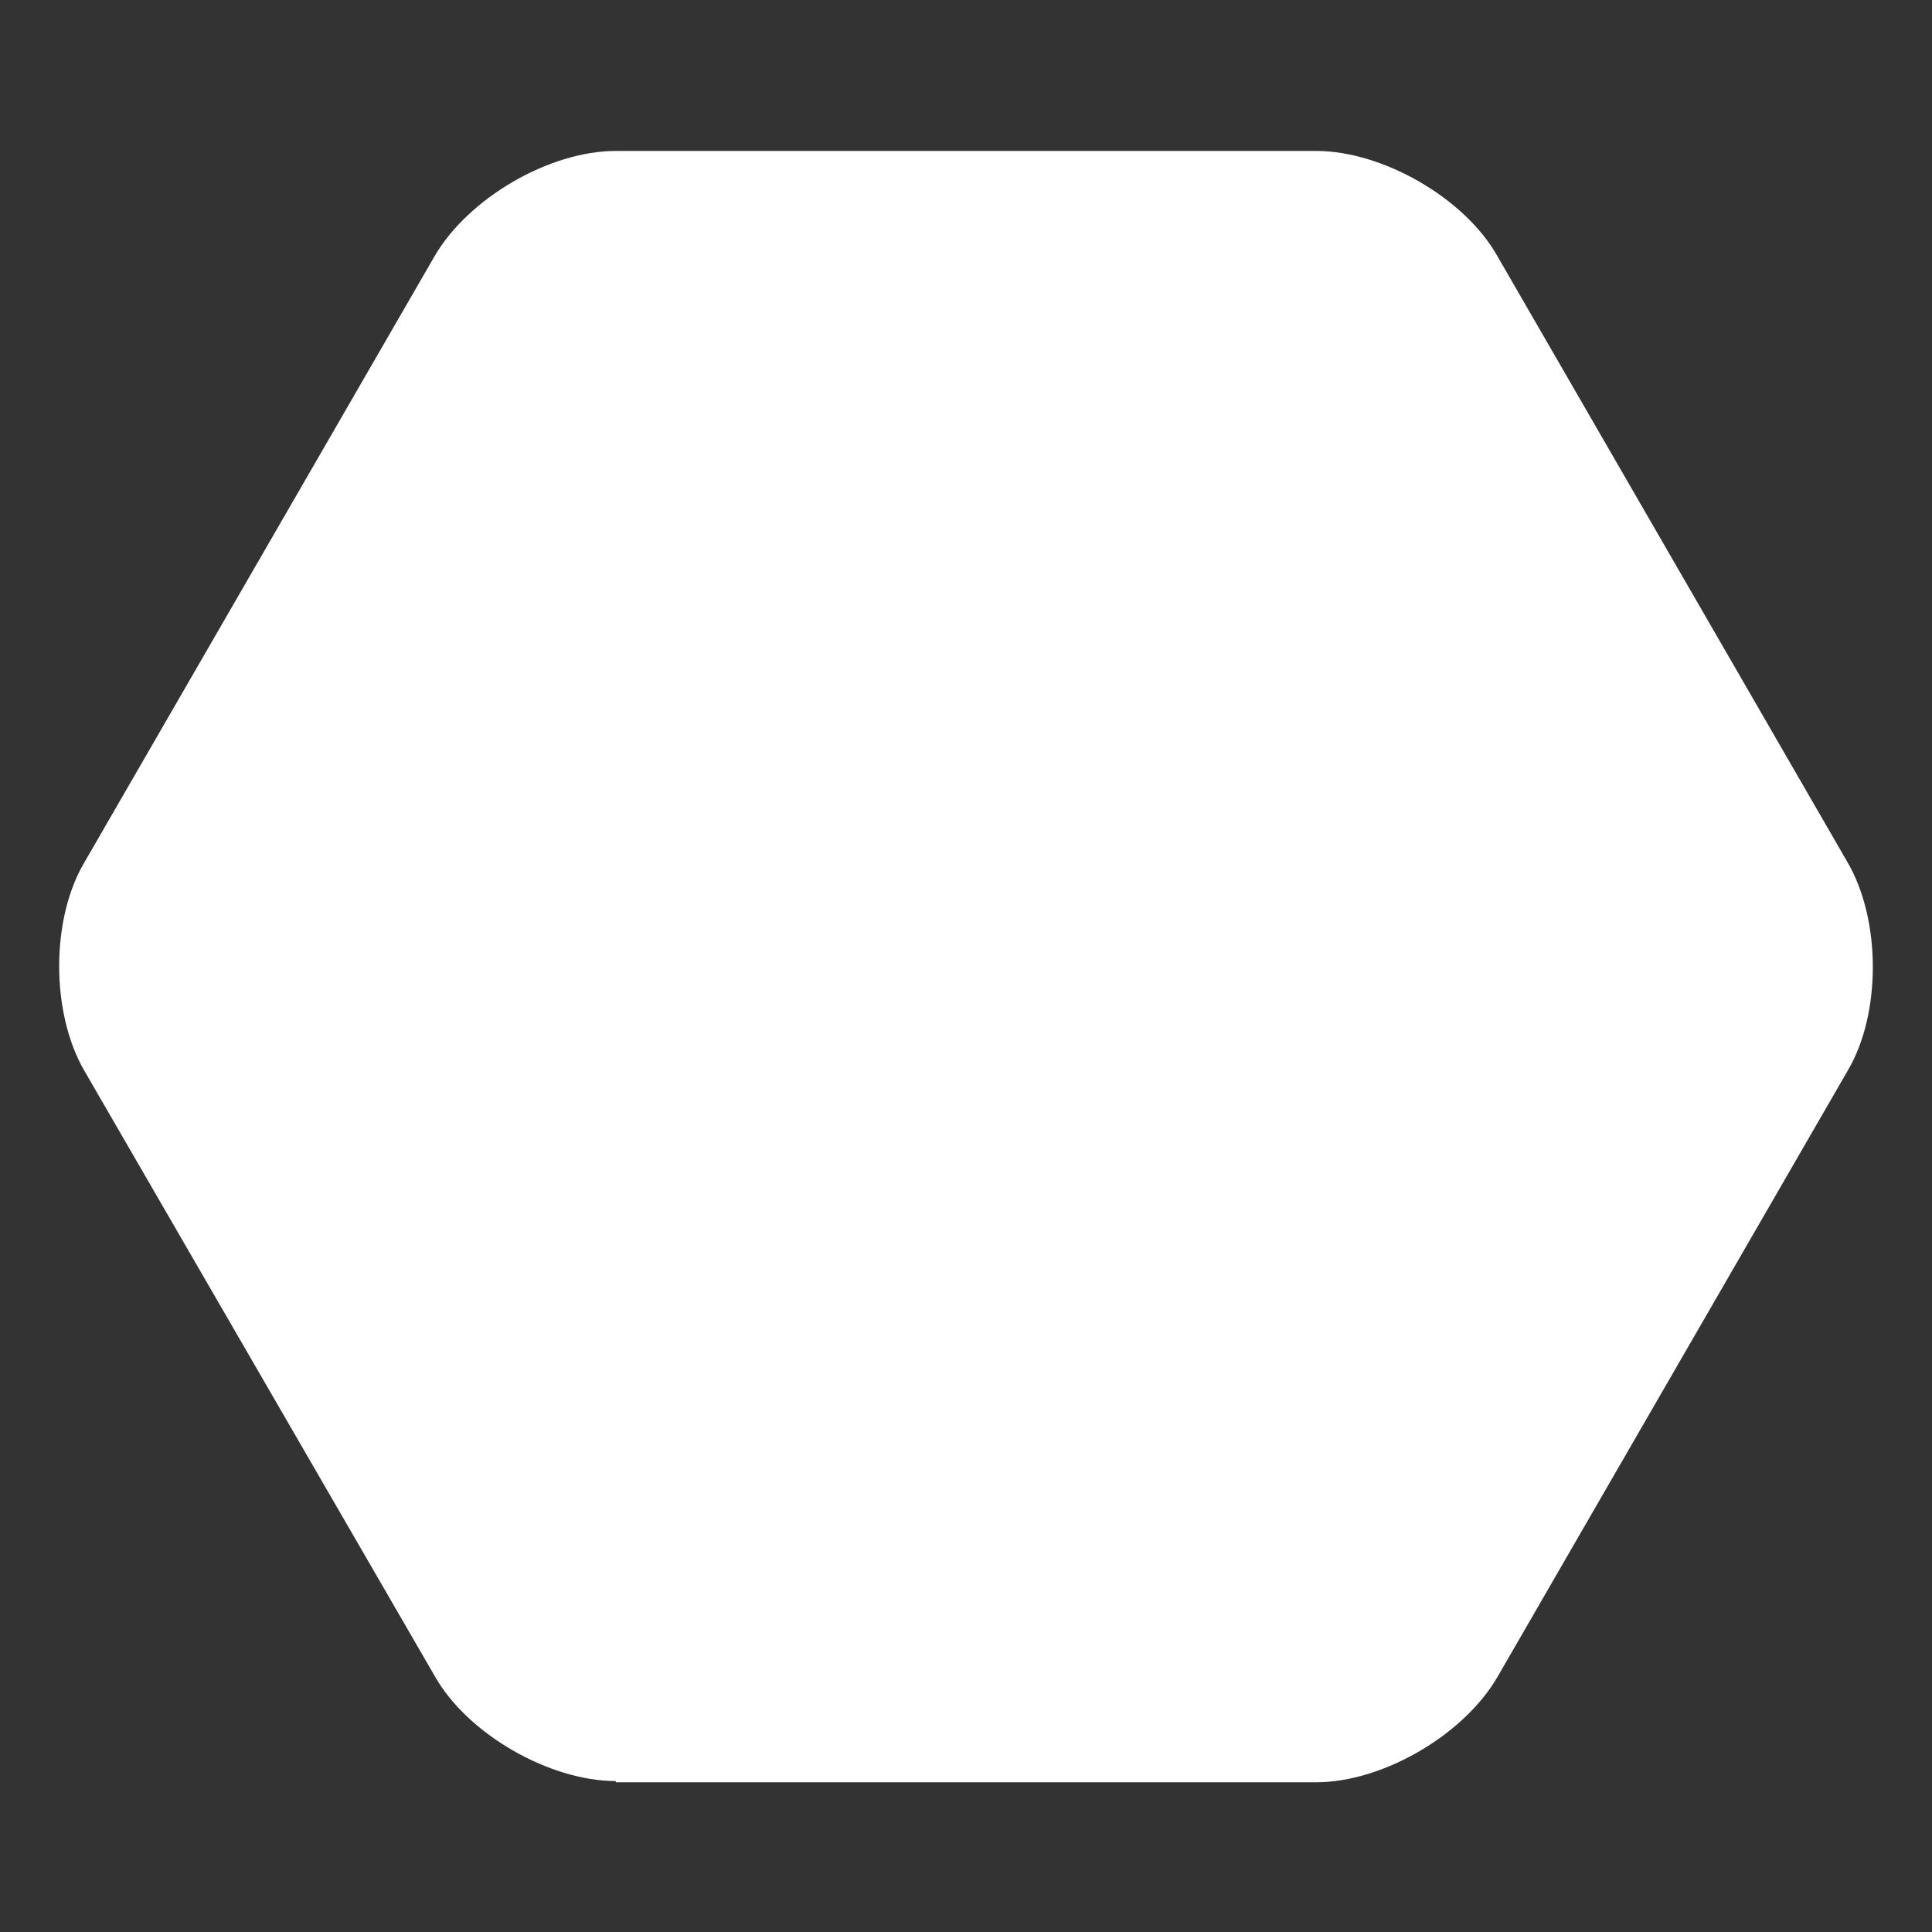 <?xml version="1.0" encoding="utf-8"?>
<!-- Generator: Adobe Illustrator 18.0.0, SVG Export Plug-In . SVG Version: 6.00 Build 0)  -->
<!DOCTYPE svg PUBLIC "-//W3C//DTD SVG 1.1//EN" "http://www.w3.org/Graphics/SVG/1.1/DTD/svg11.dtd">
<svg version="1.1" id="图层_1" xmlns="http://www.w3.org/2000/svg" xmlns:xlink="http://www.w3.org/1999/xlink" x="0px" y="0px"
	 viewBox="0 0 160 160" enable-background="new 0 0 160 160" xml:space="preserve">
<rect x="0" y="0" width="160" height="160" fill="#333333" stroke="none"/>
<g>
	<path fill="#FFFFFF" d="M51,147.5c-5.5,0-12.3-3.9-15-8.7L7,88.7c-2.8-4.8-2.8-12.6,0-17.3l29-50.2c2.8-4.8,9.5-8.7,15-8.7h58
		c5.5,0,12.3,3.9,15,8.7l29,50.2c2.8,4.8,2.8,12.6,0,17.3l-29,50.2c-2.8,4.8-9.5,8.7-15,8.7H51z"/>
</g>
</svg>
